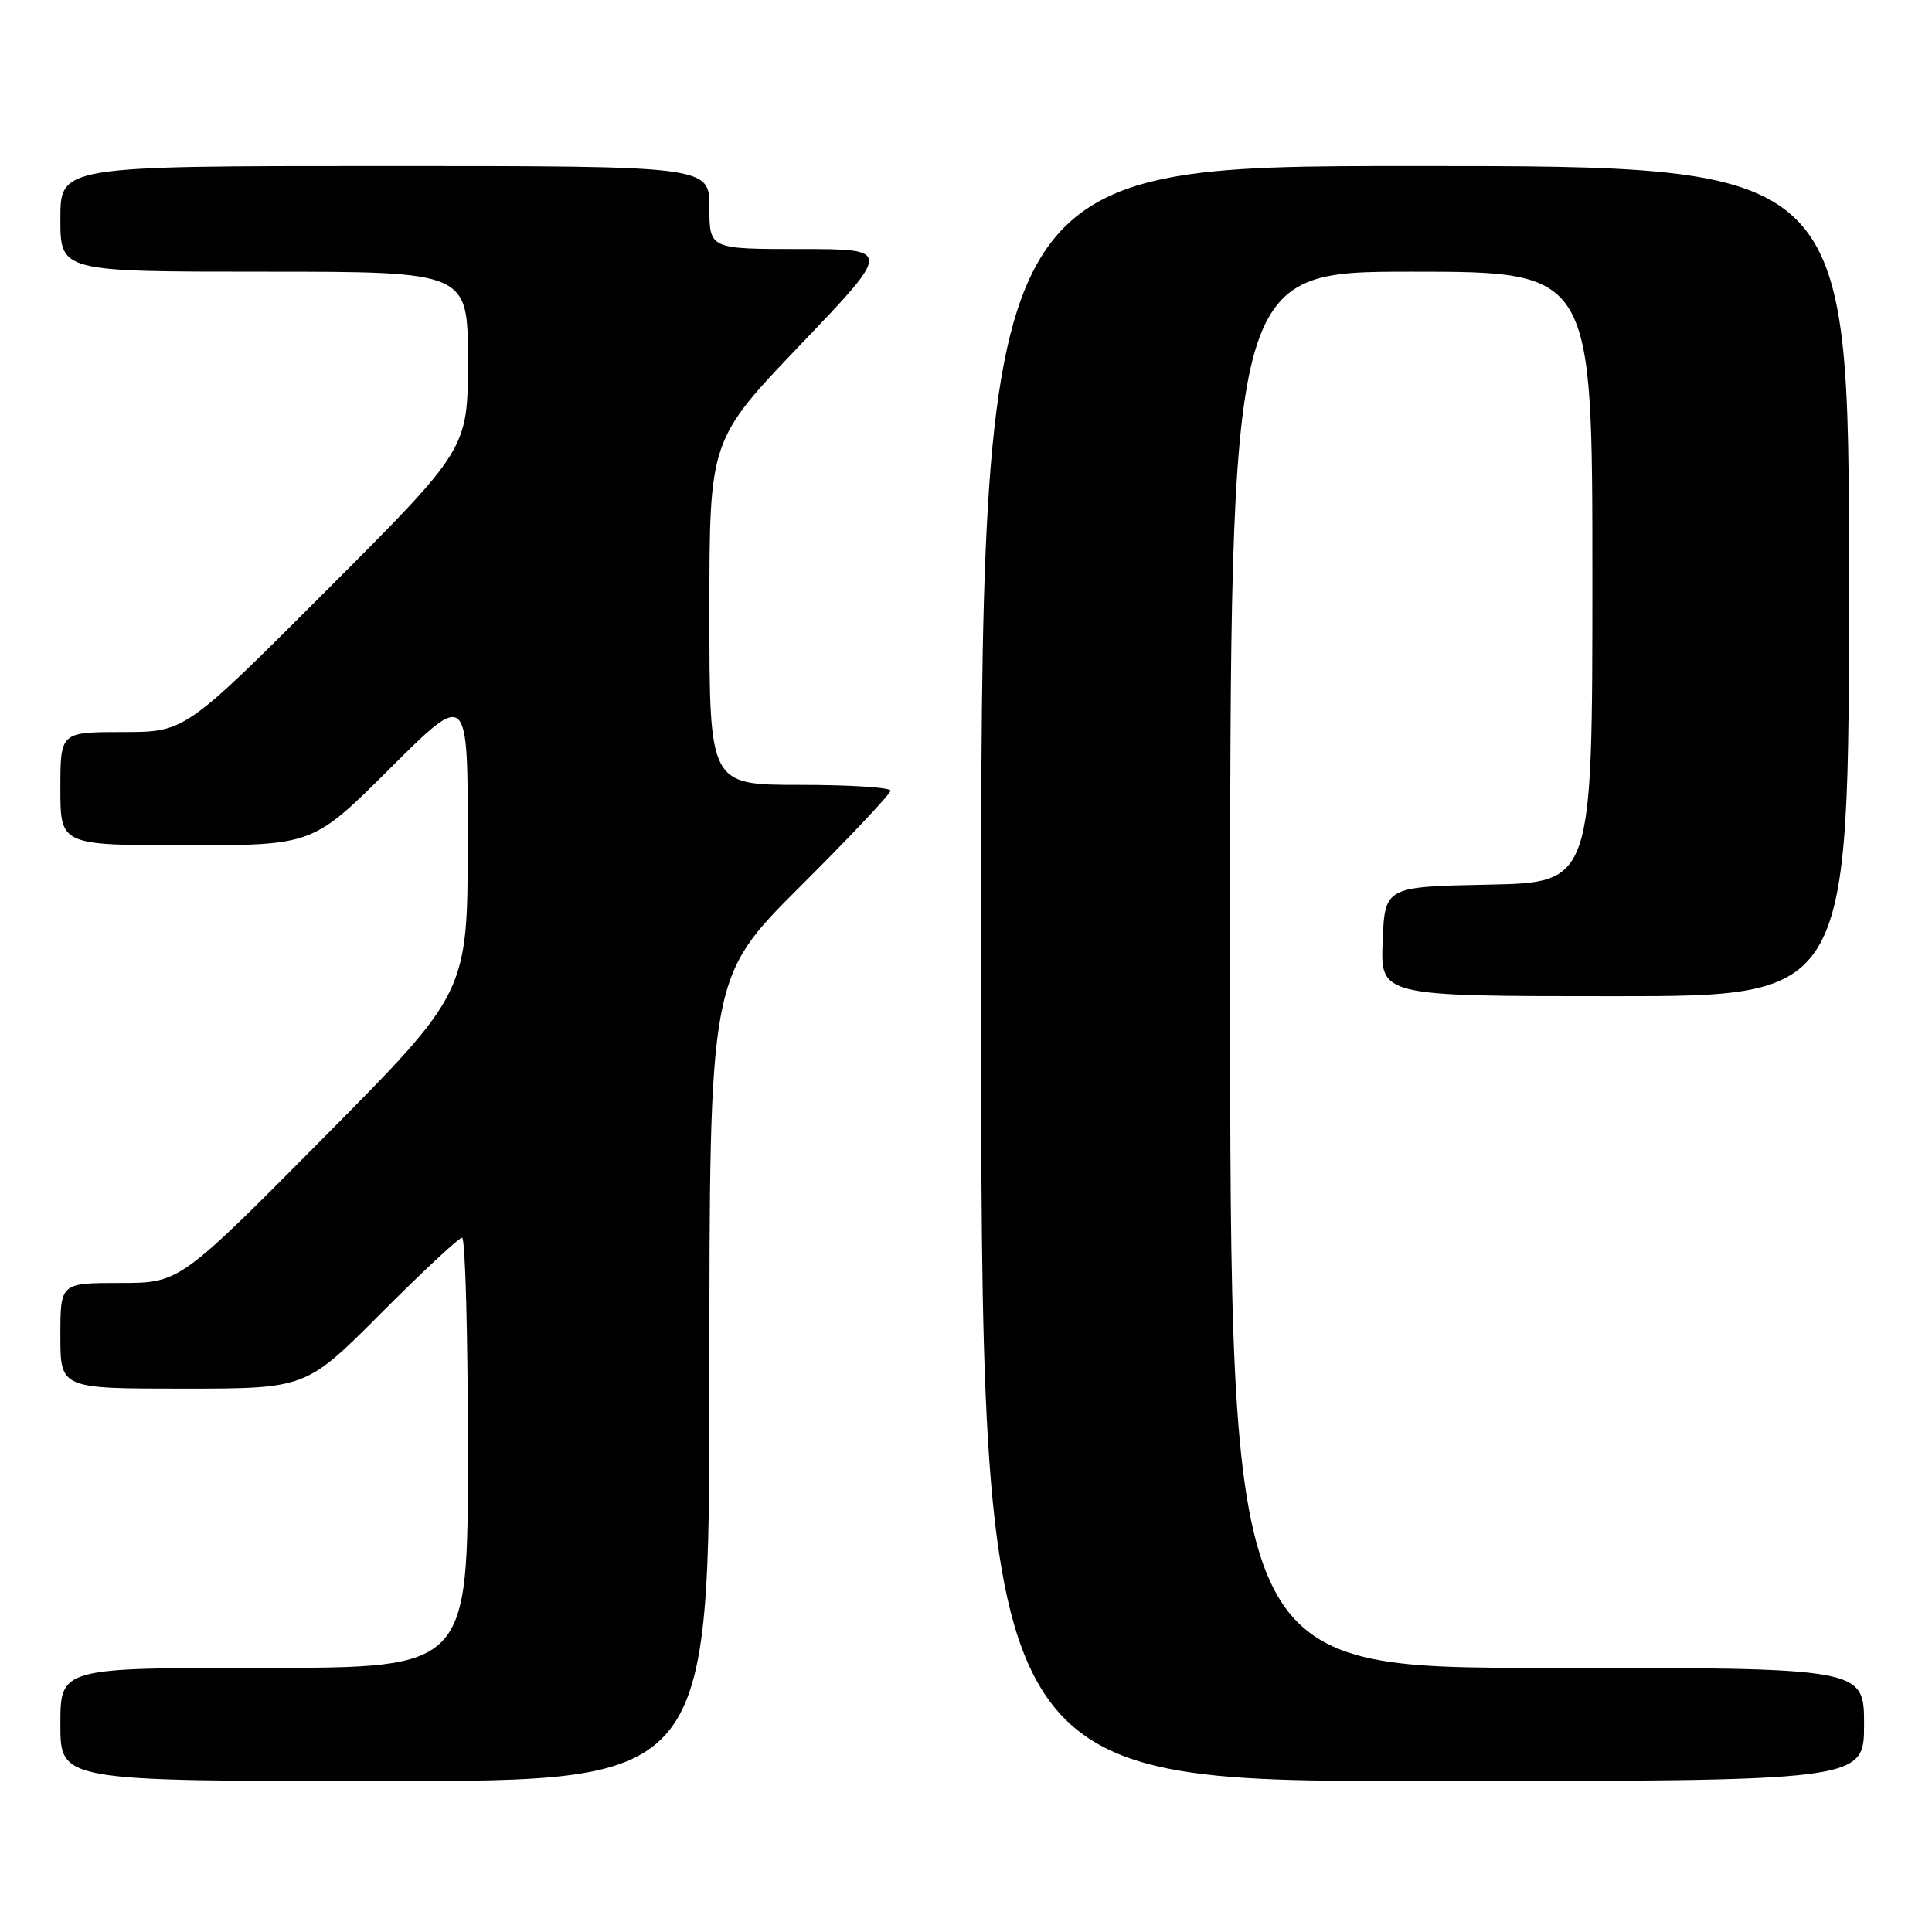 <?xml version="1.0" encoding="UTF-8" standalone="no"?>
<!DOCTYPE svg PUBLIC "-//W3C//DTD SVG 1.1//EN" "http://www.w3.org/Graphics/SVG/1.1/DTD/svg11.dtd" >
<svg xmlns="http://www.w3.org/2000/svg" xmlns:xlink="http://www.w3.org/1999/xlink" version="1.1" viewBox="0 0 256 256">
 <g >
 <path fill="currentColor"
d=" M 94.00 182.73 C 94.00 129.47 94.00 129.47 106.00 117.50 C 112.60 110.92 118.00 105.19 118.00 104.77 C 118.00 104.34 112.60 104.00 106.00 104.00 C 94.00 104.00 94.00 104.00 94.00 81.15 C 94.00 58.30 94.00 58.30 106.09 45.65 C 118.18 33.00 118.18 33.00 106.09 33.00 C 94.00 33.00 94.00 33.00 94.00 27.50 C 94.00 22.00 94.00 22.00 51.00 22.00 C 8.00 22.00 8.00 22.00 8.00 29.00 C 8.00 36.00 8.00 36.00 35.00 36.00 C 62.00 36.00 62.00 36.00 62.00 47.74 C 62.00 59.48 62.00 59.48 43.26 78.24 C 24.52 97.00 24.52 97.00 16.26 97.00 C 8.00 97.00 8.00 97.00 8.00 104.50 C 8.00 112.00 8.00 112.00 24.73 112.00 C 41.47 112.00 41.47 112.00 51.73 101.77 C 62.00 91.54 62.00 91.54 61.98 111.52 C 61.96 131.50 61.96 131.50 42.88 150.75 C 23.80 170.00 23.80 170.00 15.90 170.00 C 8.00 170.00 8.00 170.00 8.00 177.00 C 8.00 184.00 8.00 184.00 24.27 184.00 C 40.54 184.00 40.54 184.00 50.50 174.00 C 55.98 168.50 60.81 164.00 61.23 164.00 C 61.65 164.00 62.00 176.82 62.00 192.50 C 62.00 221.00 62.00 221.00 35.00 221.00 C 8.00 221.00 8.00 221.00 8.00 228.50 C 8.00 236.00 8.00 236.00 51.00 236.00 C 94.00 236.00 94.00 236.00 94.00 182.73 Z  M 247.00 228.50 C 247.00 221.00 247.00 221.00 205.00 221.00 C 163.00 221.00 163.00 221.00 163.00 128.50 C 163.00 36.00 163.00 36.00 187.00 36.00 C 211.00 36.00 211.00 36.00 211.00 76.47 C 211.00 116.94 211.00 116.94 197.25 117.22 C 183.50 117.50 183.50 117.50 183.21 124.75 C 182.91 132.00 182.91 132.00 213.96 132.00 C 245.00 132.00 245.00 132.00 245.00 77.00 C 245.00 22.00 245.00 22.00 187.50 22.00 C 130.00 22.00 130.00 22.00 130.00 129.00 C 130.00 236.00 130.00 236.00 188.50 236.00 C 247.00 236.00 247.00 236.00 247.00 228.50 Z "/>
</g>
</svg>